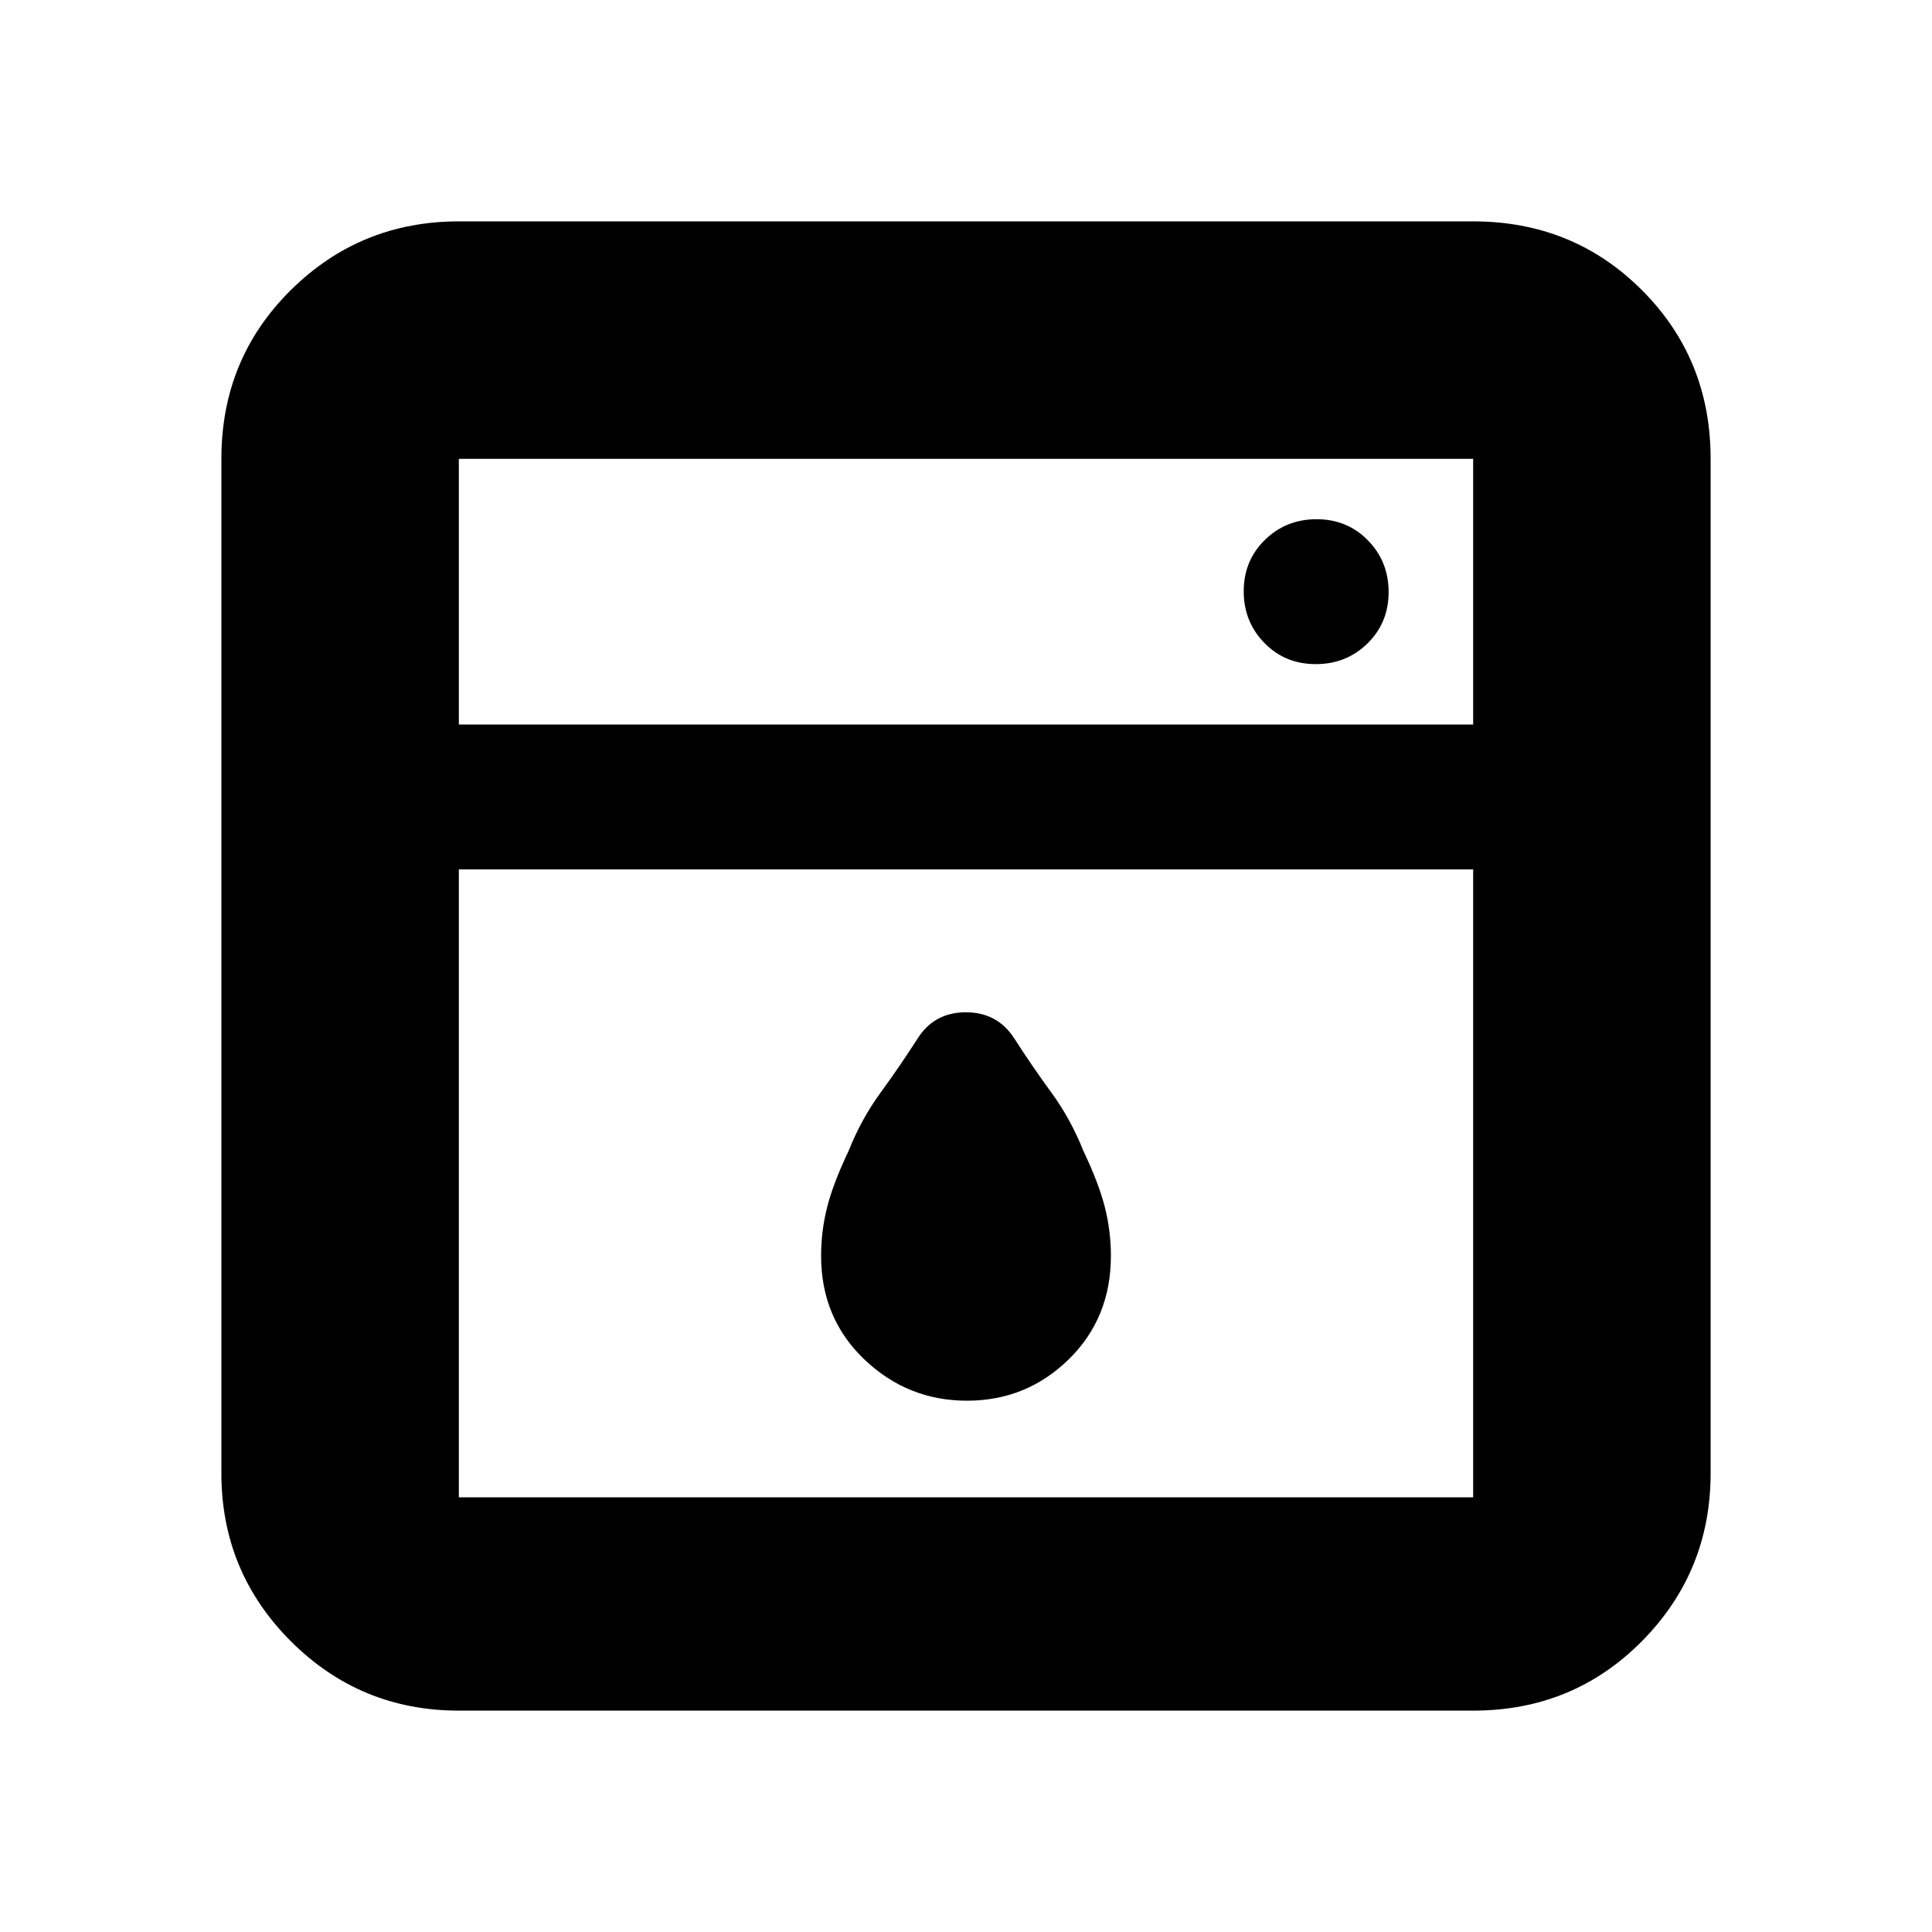 <svg xmlns="http://www.w3.org/2000/svg" height="20" viewBox="0 -960 960 960" width="20"><path d="M228-528v312h504v-312H228Zm0-72h504v-132H228v132Zm252.5 336q-29.5 0-51-20.5T408-336q0-12.29 3-24.15 3-11.85 10.65-27.93Q428-404 437.5-417q9.5-13 18.45-26.96Q464.21-457 479.93-457q15.71 0 24.07 13 9 14 18.5 27t15.85 28.92Q546-372 549-360.15q3 11.86 3 24.15 0 31-21 51.5-21.01 20.5-50.5 20.5Zm173.29-366q15.21 0 25.71-10.29t10.5-25.5q0-15.21-10.29-25.71t-25.5-10.5q-15.21 0-25.71 10.29t-10.5 25.5q0 15.21 10.29 25.71t25.5 10.5ZM228-110q-49 0-83.5-34.5T110-228v-504q0-49.7 34.5-83.85Q179-850 228-850h504q49.7 0 83.85 34.15Q850-781.7 850-732v504q0 49-34.15 83.5T732-110H228Zm0-490v-132 132Z"/></svg>